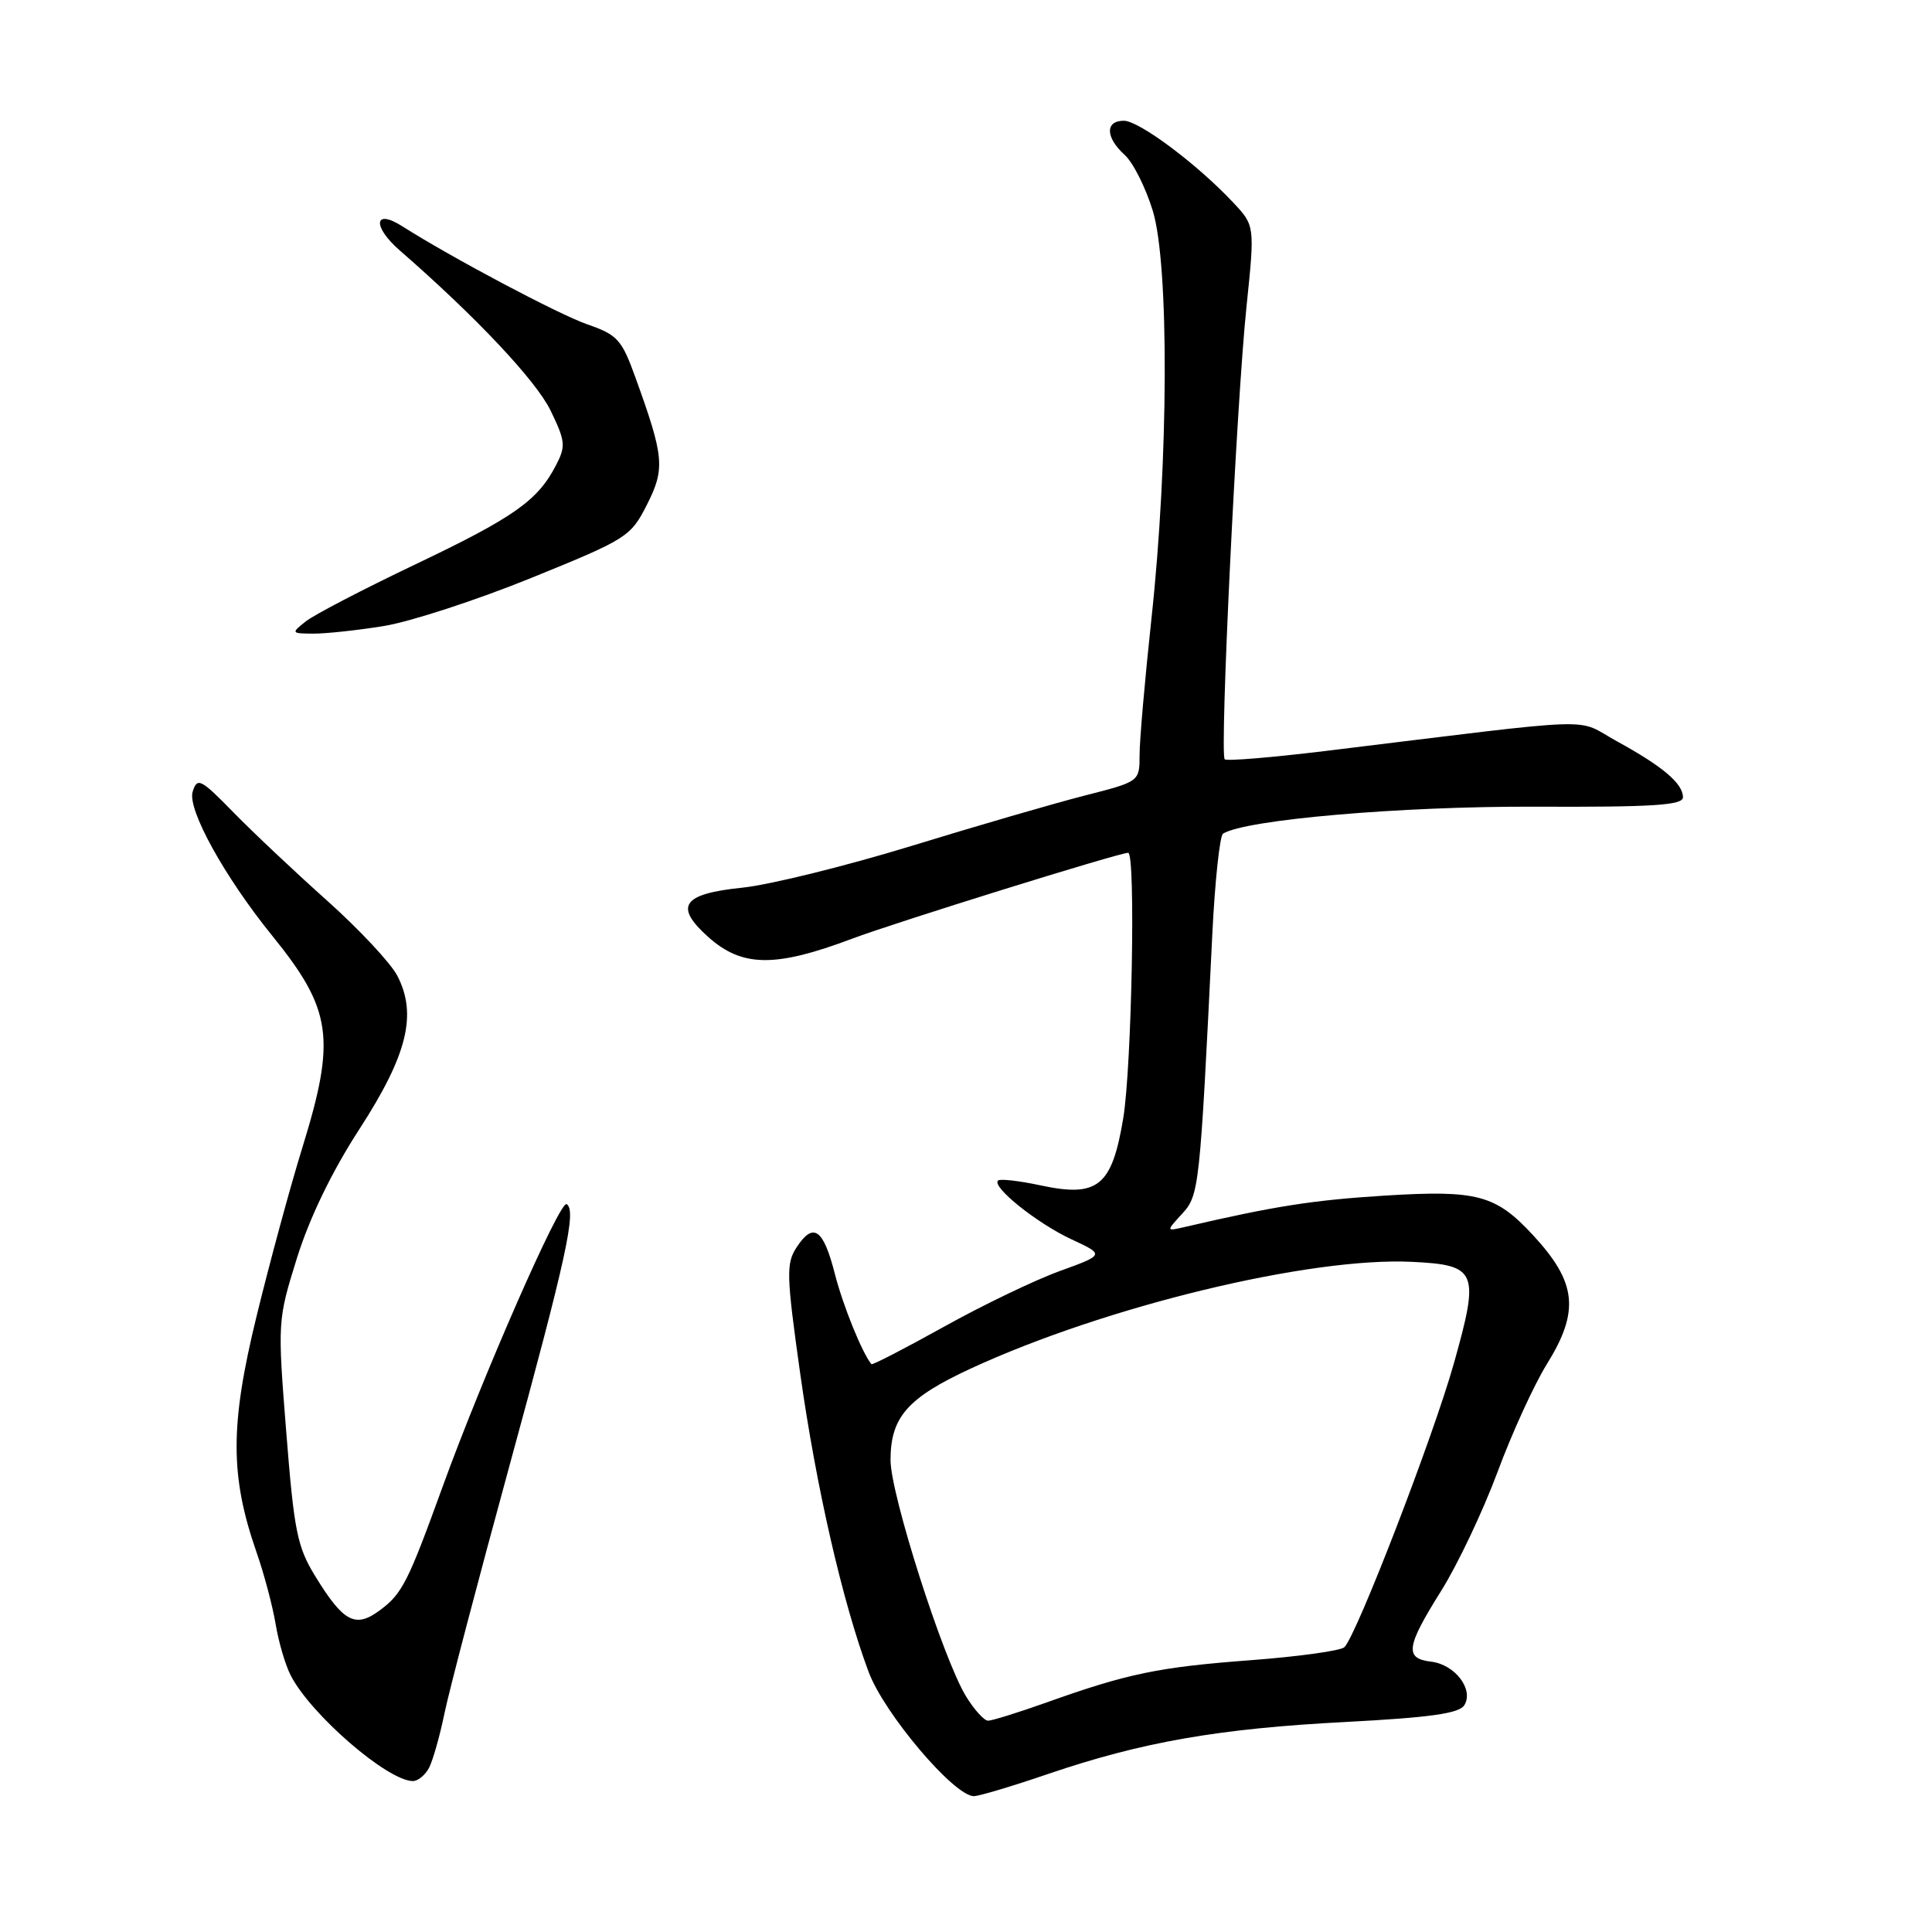 <?xml version="1.0" encoding="UTF-8" standalone="no"?>
<!DOCTYPE svg PUBLIC "-//W3C//DTD SVG 1.1//EN" "http://www.w3.org/Graphics/SVG/1.1/DTD/svg11.dtd" >
<svg xmlns="http://www.w3.org/2000/svg" xmlns:xlink="http://www.w3.org/1999/xlink" version="1.1" viewBox="0 0 256 256">
 <g >
 <path fill="currentColor"
d=" M 138.88 235.06 C 151.31 230.82 161.50 229.04 178.32 228.17 C 189.51 227.58 193.36 227.04 194.03 225.95 C 195.32 223.87 192.80 220.56 189.64 220.18 C 186.09 219.76 186.30 218.23 190.96 210.80 C 193.14 207.32 196.50 200.24 198.43 195.05 C 200.35 189.87 203.30 183.43 204.97 180.75 C 209.34 173.71 208.93 169.93 203.13 163.66 C 198.18 158.32 195.76 157.67 183.55 158.42 C 173.96 159.02 168.91 159.81 157.00 162.58 C 154.50 163.16 154.50 163.16 156.64 160.83 C 158.90 158.36 158.99 157.52 160.64 123.73 C 160.99 116.70 161.63 110.73 162.06 110.46 C 165.07 108.60 185.57 106.83 203.25 106.89 C 219.06 106.96 223.00 106.70 223.00 105.64 C 223.00 103.82 220.32 101.55 214.26 98.23 C 208.51 95.09 213.12 94.94 175.62 99.51 C 168.54 100.37 162.54 100.87 162.28 100.61 C 161.60 99.94 163.84 53.46 165.16 40.70 C 166.28 29.90 166.28 29.90 163.39 26.82 C 158.60 21.72 150.94 16.00 148.91 16.00 C 146.42 16.00 146.47 18.21 149.02 20.52 C 150.14 21.53 151.81 24.86 152.75 27.93 C 154.93 35.06 154.85 61.00 152.57 82.00 C 151.71 89.97 151.00 98.09 151.00 100.03 C 151.00 103.56 151.00 103.56 143.75 105.41 C 139.76 106.43 129.39 109.44 120.71 112.11 C 112.02 114.77 101.97 117.25 98.37 117.62 C 90.40 118.44 89.28 120.07 93.85 124.16 C 98.34 128.17 102.71 128.22 112.89 124.39 C 118.68 122.21 148.28 113.00 149.49 113.00 C 150.50 113.00 149.97 141.28 148.84 148.14 C 147.34 157.19 145.49 158.70 137.89 157.07 C 135.04 156.46 132.50 156.17 132.24 156.43 C 131.39 157.27 137.40 162.08 141.94 164.20 C 146.38 166.26 146.38 166.26 140.40 168.43 C 137.12 169.62 130.21 172.94 125.06 175.81 C 119.90 178.68 115.59 180.90 115.47 180.76 C 114.25 179.30 111.70 173.01 110.63 168.82 C 109.10 162.82 107.78 161.89 105.57 165.25 C 104.15 167.42 104.19 168.90 106.03 182.00 C 108.16 197.11 111.65 212.33 115.11 221.57 C 117.18 227.09 126.43 238.00 129.04 238.00 C 129.71 238.00 134.14 236.68 138.88 235.06 Z  M 56.85 234.25 C 57.35 233.29 58.28 230.03 58.90 227.00 C 59.53 223.97 63.37 209.35 67.43 194.50 C 75.07 166.56 76.42 160.38 75.08 159.55 C 74.20 159.01 63.96 182.35 58.64 197.02 C 54.03 209.73 53.29 211.19 50.29 213.40 C 47.09 215.77 45.50 214.93 41.80 208.90 C 39.38 204.98 38.97 202.90 37.93 189.75 C 36.77 175.12 36.78 174.94 39.35 166.69 C 41.02 161.36 43.97 155.25 47.60 149.65 C 53.97 139.82 55.31 134.43 52.65 129.30 C 51.79 127.63 47.62 123.17 43.39 119.38 C 39.15 115.60 33.55 110.32 30.94 107.65 C 26.58 103.19 26.14 102.97 25.53 104.90 C 24.80 107.22 29.75 116.19 36.08 124.00 C 44.00 133.78 44.54 137.59 40.07 152.04 C 38.46 157.24 35.72 167.34 33.98 174.47 C 30.47 188.85 30.48 195.59 33.99 205.68 C 34.99 208.53 36.12 212.81 36.52 215.18 C 36.91 217.56 37.81 220.62 38.52 222.00 C 41.18 227.19 51.36 235.99 54.71 236.00 C 55.38 236.00 56.34 235.21 56.85 234.25 Z  M 50.87 82.95 C 54.37 82.38 63.15 79.52 70.37 76.59 C 83.08 71.43 83.57 71.12 85.72 66.88 C 88.15 62.08 88.01 60.56 84.19 50.00 C 82.39 45.00 81.81 44.36 77.85 42.99 C 74.06 41.68 59.81 34.12 53.30 29.98 C 49.53 27.58 49.31 30.00 53.00 33.21 C 63.03 41.94 71.03 50.43 72.96 54.41 C 74.93 58.48 74.99 59.12 73.65 61.69 C 71.23 66.35 68.07 68.57 55.00 74.80 C 48.12 78.08 41.60 81.47 40.50 82.35 C 38.56 83.89 38.59 83.94 41.50 83.96 C 43.15 83.97 47.37 83.52 50.87 82.95 Z  M 127.99 224.75 C 124.95 219.77 118.00 198.00 118.00 193.47 C 118.00 187.78 120.25 185.22 128.63 181.34 C 146.51 173.08 173.53 166.55 187.09 167.20 C 195.74 167.62 196.08 168.45 192.64 180.68 C 189.91 190.38 179.79 216.61 178.14 218.26 C 177.67 218.73 172.11 219.50 165.79 219.98 C 153.52 220.90 149.45 221.74 138.69 225.58 C 134.95 226.91 131.45 228.00 130.93 228.00 C 130.40 228.00 129.08 226.54 127.99 224.75 Z "/>
</g>
</svg>